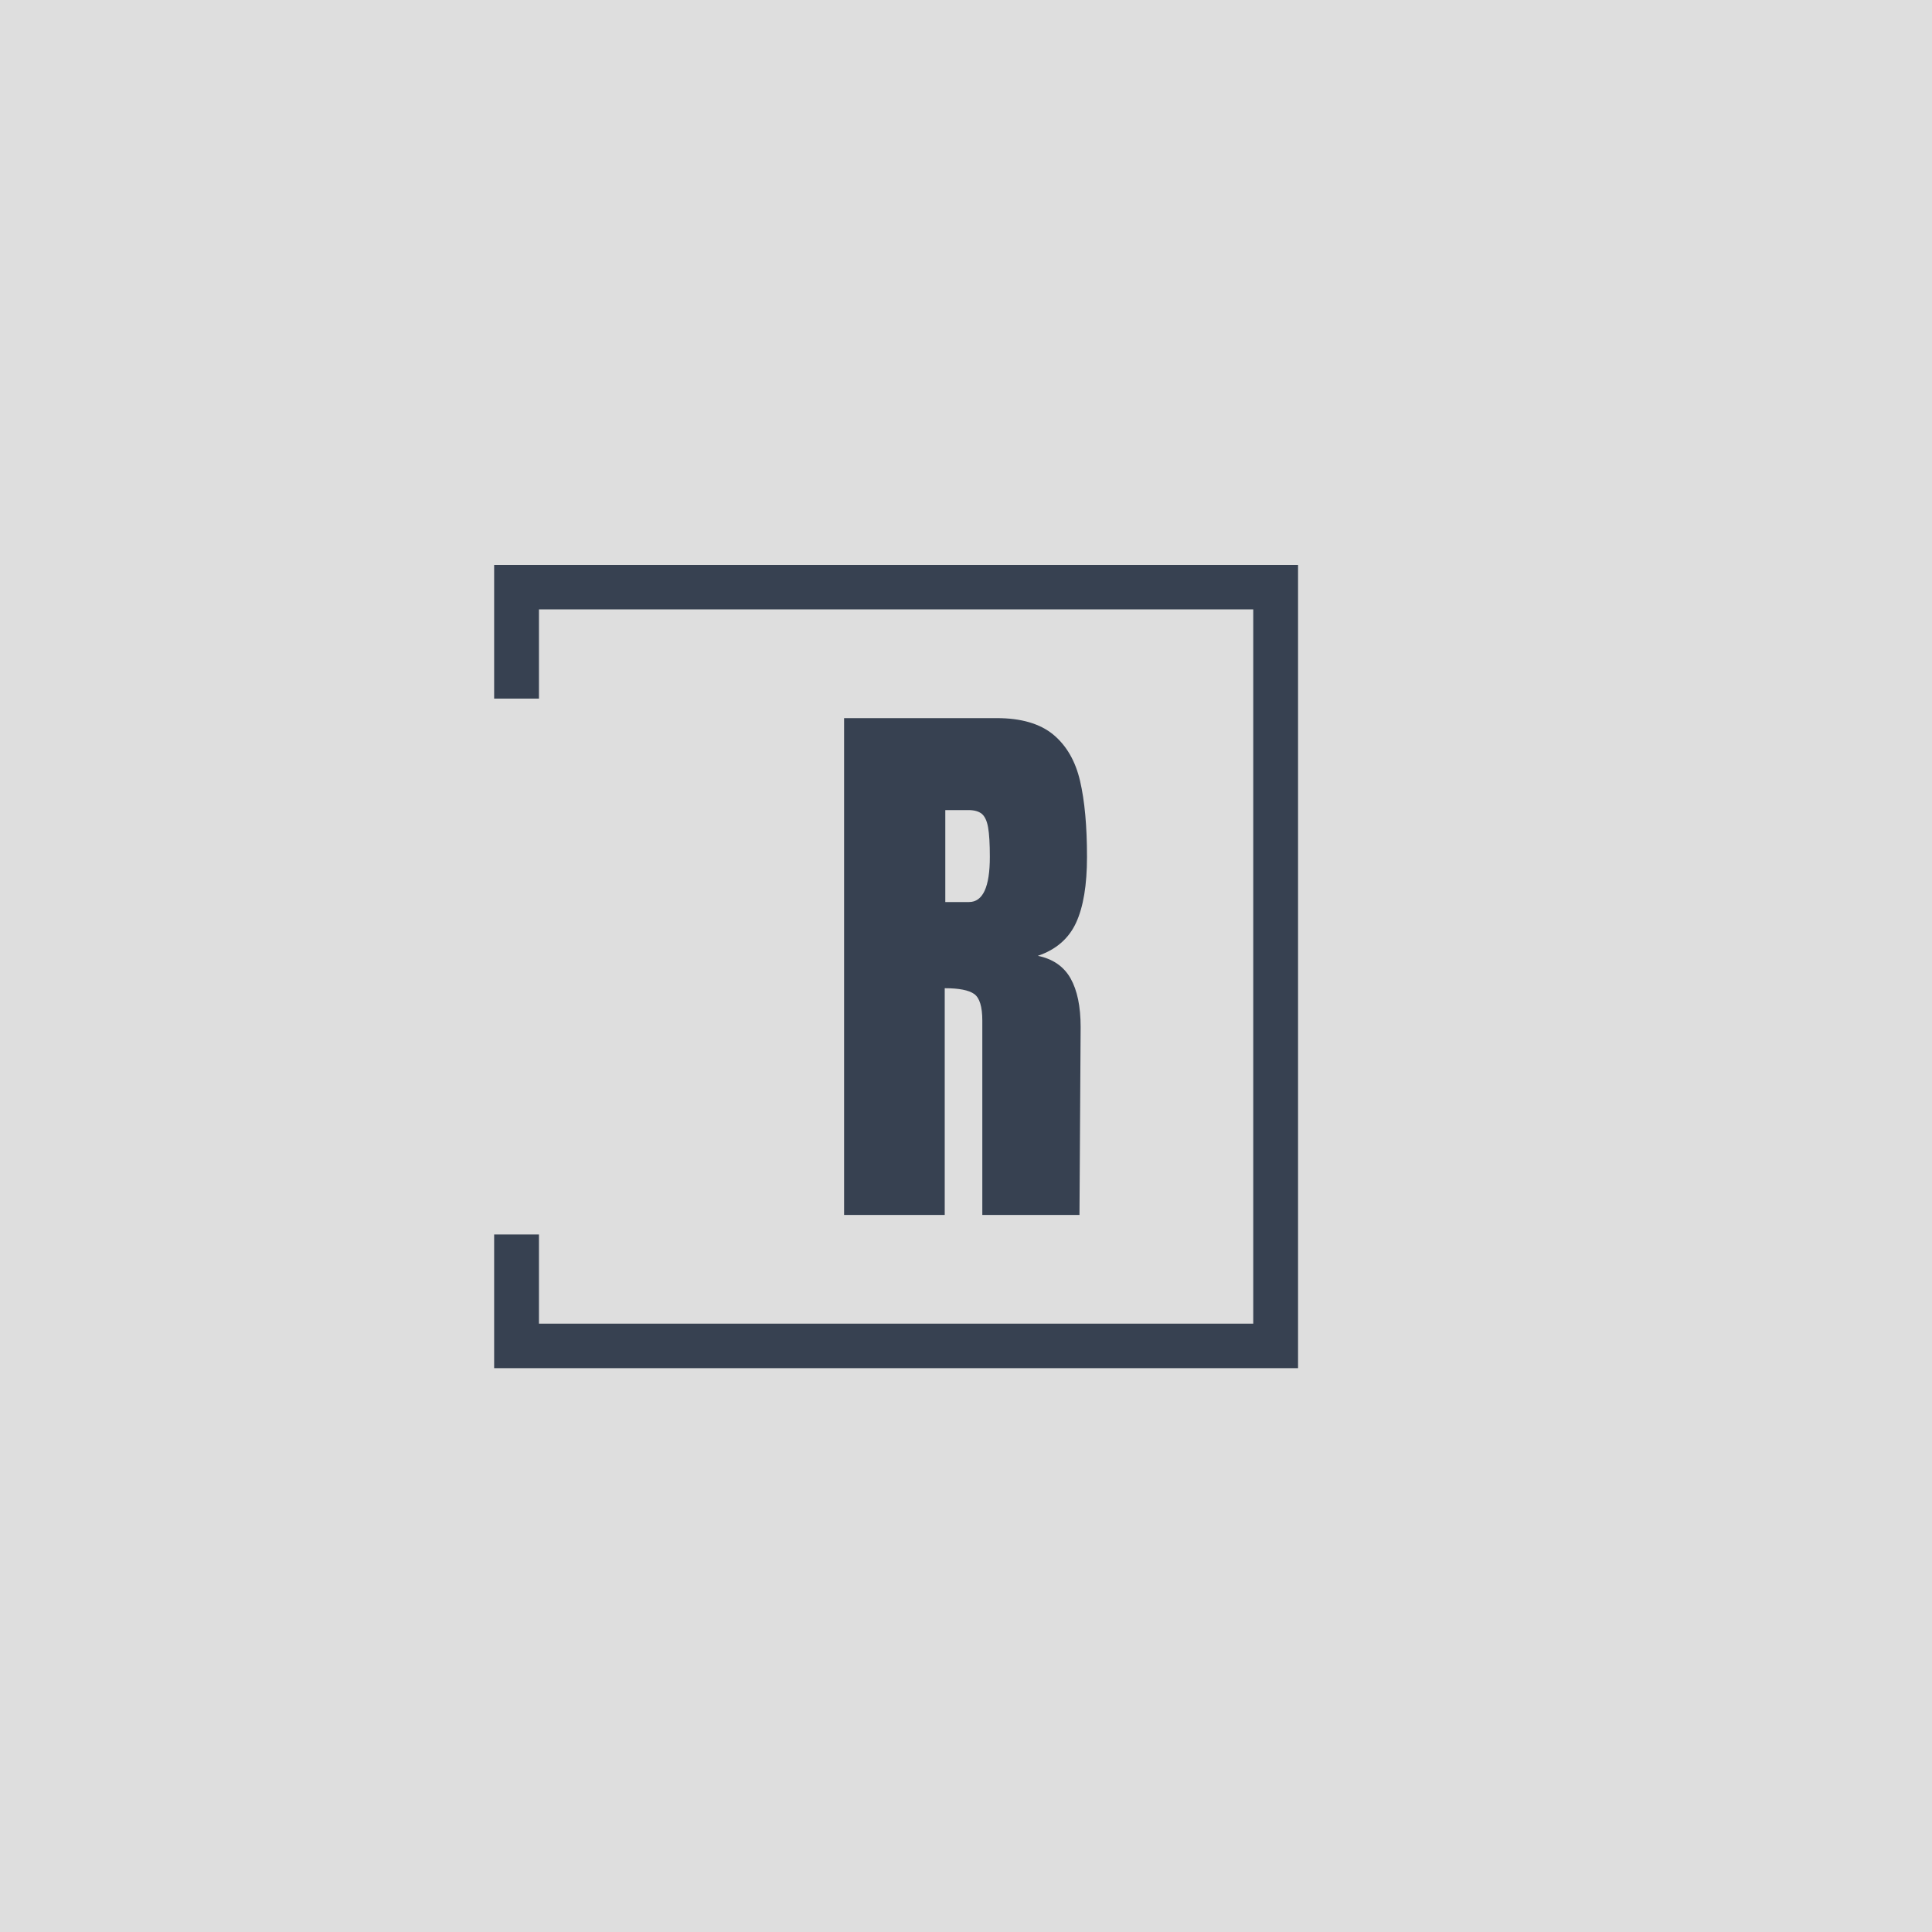 <svg xmlns="http://www.w3.org/2000/svg" version="1.1" xmlns:xlink="http://www.w3.org/1999/xlink" xmlns:svgjs="http://svgjs.dev/svgjs" width="1500" height="1500" viewBox="0 0 1500 1500"><rect width="1500" height="1500" fill="#dedede"></rect><g transform="matrix(0.667,0,0,0.667,249.394,438.586)"><svg viewBox="0 0 396 247" data-background-color="#dedede" preserveAspectRatio="xMidYMid meet" height="935" width="1500" xmlns="http://www.w3.org/2000/svg" xmlns:xlink="http://www.w3.org/1999/xlink"><g id="tight-bounds" transform="matrix(1,0,0,1,0.24,-0.1)"><svg viewBox="0 0 395.52 247.2" height="247.2" width="395.52"><g><svg></svg></g><g><svg viewBox="0 0 395.52 247.2" height="247.2" width="395.52"><g transform="matrix(1,0,0,1,160.412,47.215)"><svg viewBox="0 0 74.695 152.77" height="152.77" width="74.695"><g><svg viewBox="0 0 74.695 152.77" height="152.77" width="74.695"><g><svg viewBox="0 0 74.695 152.77" height="152.77" width="74.695"><g><svg viewBox="0 0 74.695 152.77" height="152.77" width="74.695"><g id="textblocktransform"><svg viewBox="0 0 74.695 152.77" height="152.77" width="74.695" id="textblock"><g><svg viewBox="0 0 74.695 152.77" height="152.77" width="74.695"><g transform="matrix(1,0,0,1,0,0)"><svg width="74.695" viewBox="1.9 -42.95 21 42.95" height="152.77" data-palette-color="#374151"><path d="M1.9 0L1.9-42.95 15.1-42.95Q18.25-42.95 19.98-41.53 21.7-40.1 22.3-37.52 22.9-34.95 22.9-30.95L22.9-30.95Q22.9-27.3 21.95-25.25 21-23.2 18.65-22.4L18.65-22.4Q20.6-22 21.48-20.45 22.35-18.9 22.35-16.25L22.35-16.25 22.25 0 13.85 0 13.85-16.8Q13.85-18.6 13.15-19.1 12.45-19.6 10.6-19.6L10.6-19.6 10.6 0 1.9 0ZM10.65-27.05L12.7-27.05Q14.5-27.05 14.5-30.95L14.5-30.95Q14.5-32.65 14.35-33.5 14.2-34.35 13.8-34.68 13.4-35 12.65-35L12.65-35 10.65-35 10.65-27.05Z" opacity="1" transform="matrix(1,0,0,1,0,0)" fill="#374151" class="wordmark-text-0" data-fill-palette-color="primary" id="text-0"></path></svg></g></svg></g></svg></g></svg></g></svg></g></svg></g></svg></g><path d="M52.806 41.215L52.806 0 300.006 0 300.006 247.2 52.806 247.2 52.806 205.985 66.583 205.985 66.583 233.423 286.229 233.423 286.229 13.777 66.583 13.777 66.583 41.215Z" fill="#374151" stroke="transparent" data-fill-palette-color="primary"></path></svg></g><defs></defs></svg><rect width="395.52" height="247.2" fill="none" stroke="none" visibility="hidden"></rect></g></svg></g></svg>
